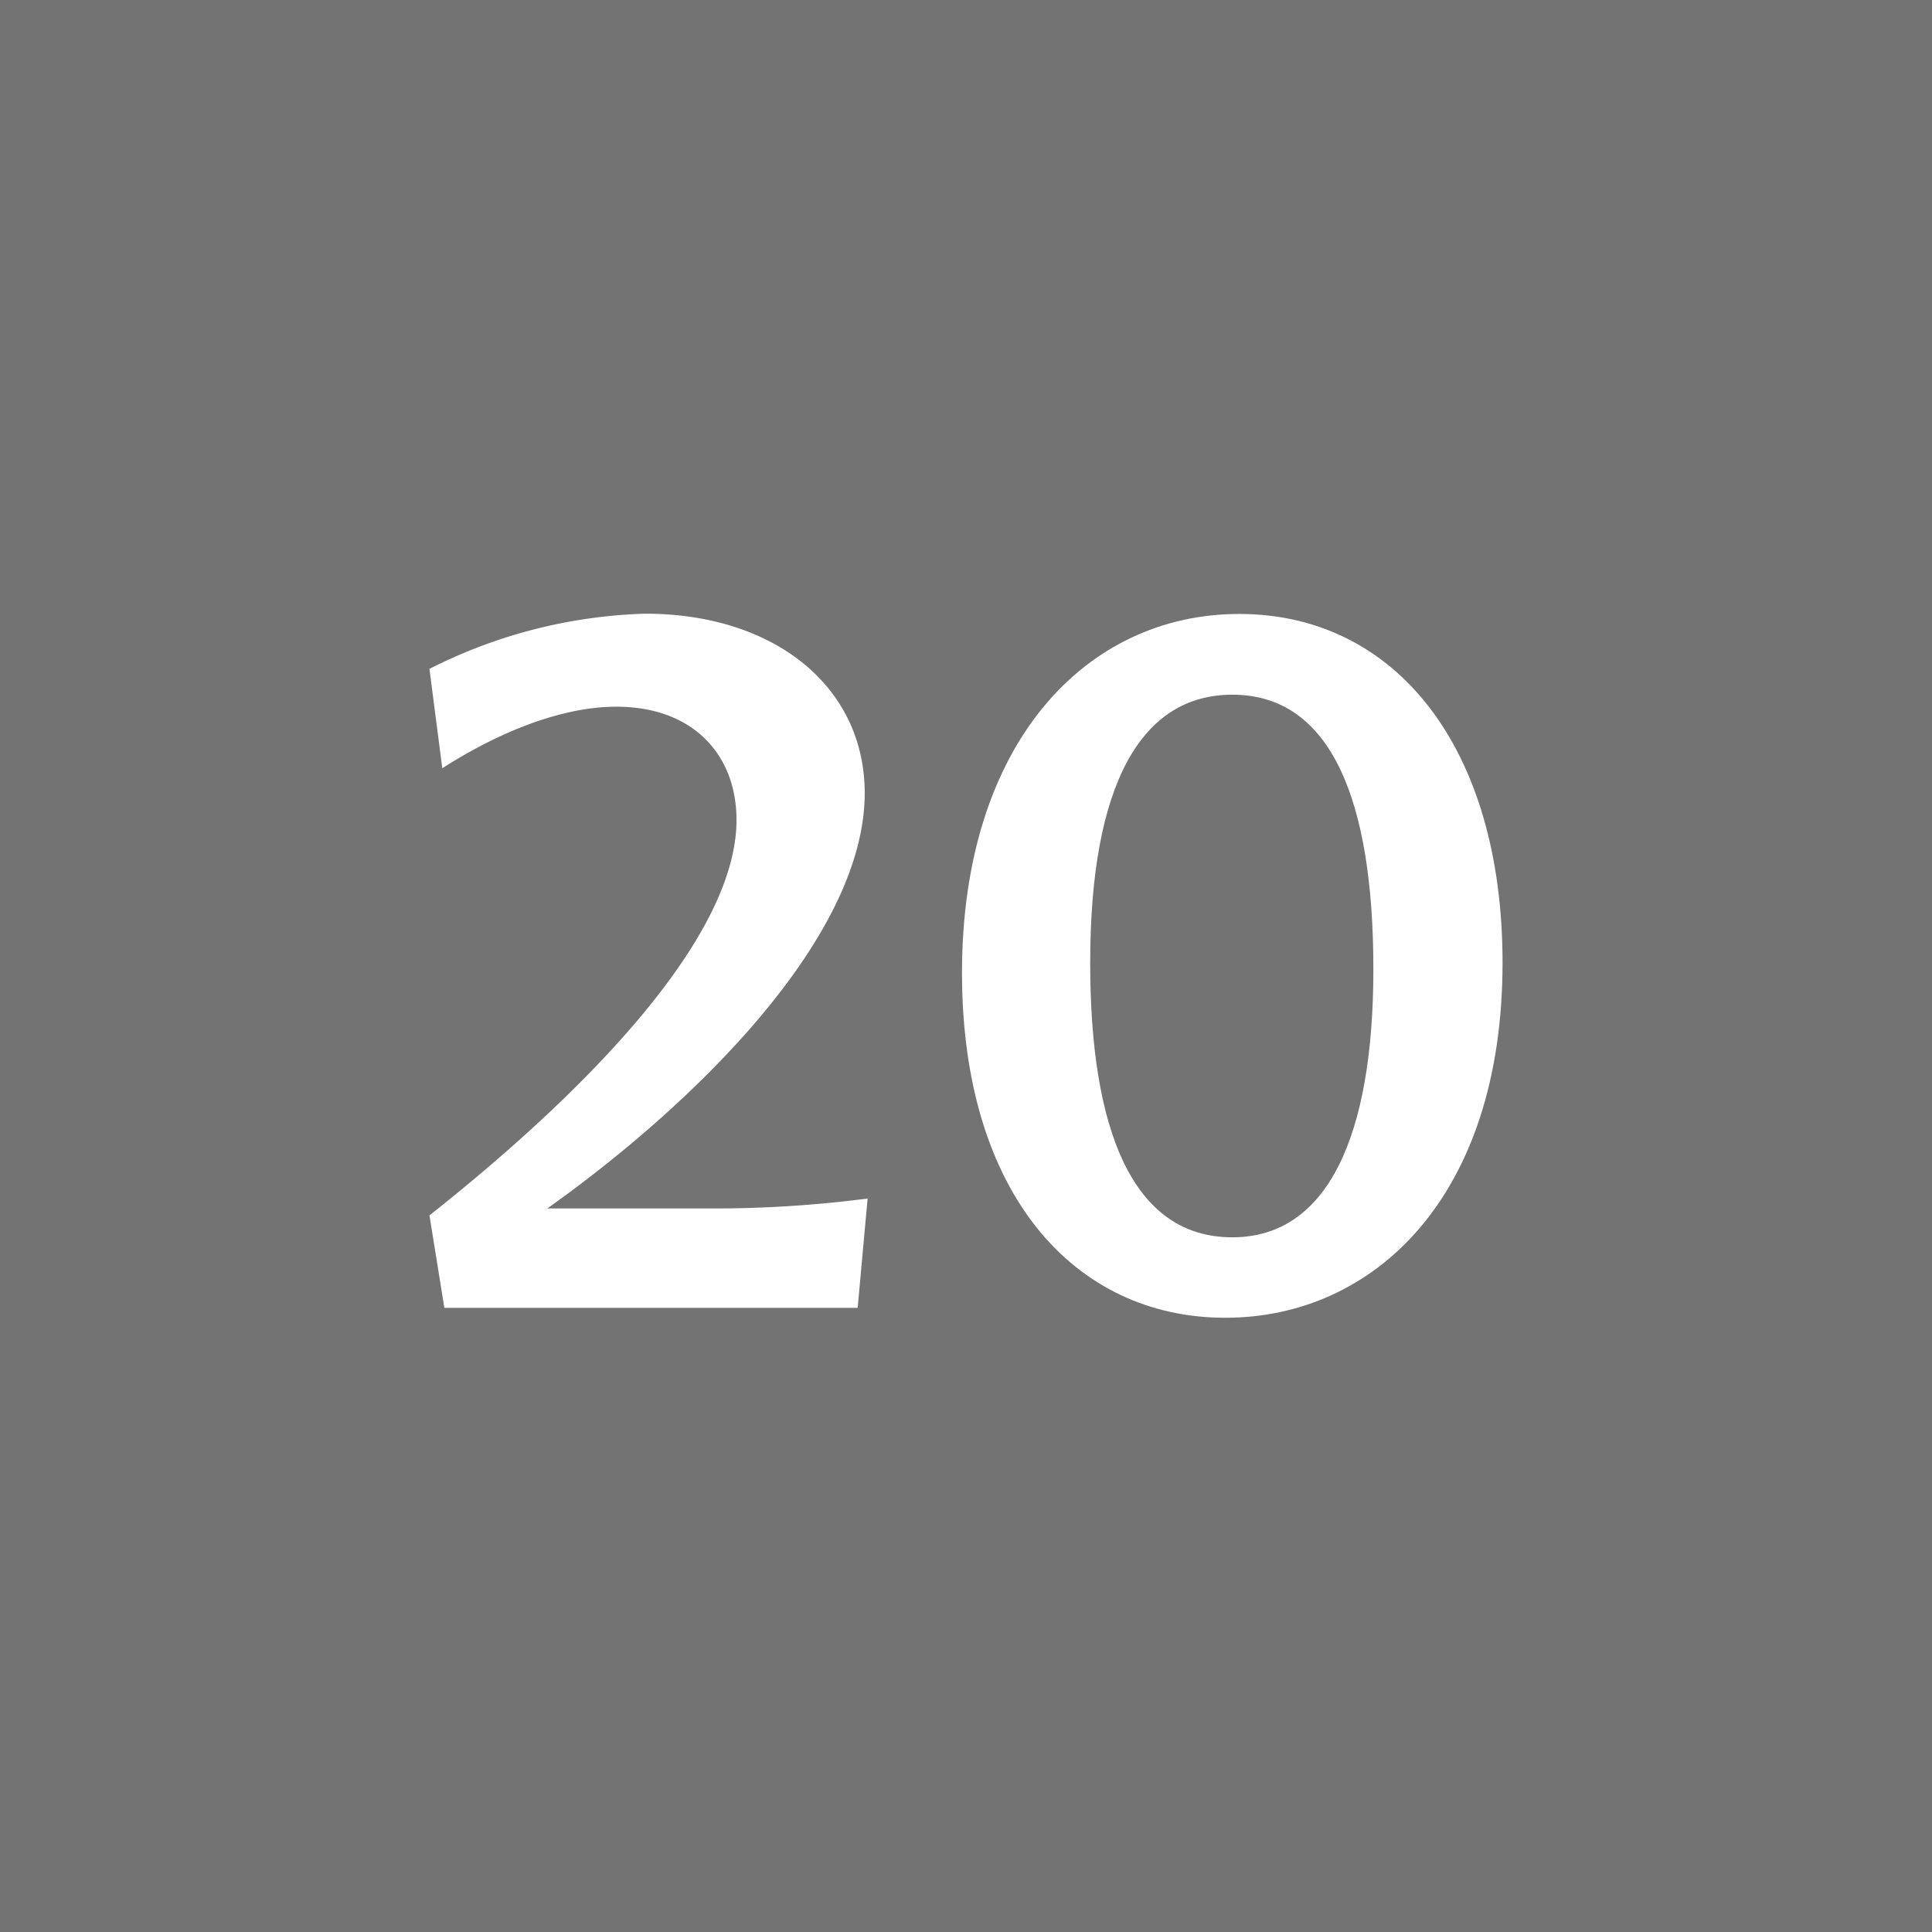 <svg id="Layer_1" data-name="Layer 1" xmlns="http://www.w3.org/2000/svg" viewBox="0 0 140 140"><rect x="0" y="0" width="140" height="140" fill="#808080" stroke="none"/><defs><style>.cls-1{opacity:0.1;}.cls-2{fill:#fff;}</style></defs><title>num</title><rect class="cls-1" x="-505" y="-335" width="657" height="483"/><path class="cls-2" d="M31.12,88.07c9.57-7.56,22.25-19.44,22.25-28.65,0-4.68-3.1-8.21-8.71-8.21-4,0-8.57,1.87-12.61,4.46l-.93-7.2a36.88,36.88,0,0,1,15.62-4c9.44,0,15.92,5.33,15.92,13,0,10.51-12.46,22.61-23,30.1H51.35a86.69,86.69,0,0,0,11.52-.72l-.72,7.92H32.2Z"/><path class="cls-2" d="M88.79,95.49c-10.94,0-19.08-9-19.08-25,0-16.56,8.93-26,20.09-26,11.31,0,19.08,9.65,19.08,25.27C108.88,86.78,99.52,95.49,88.79,95.49Zm.51-5.83c6.91,0,10.22-7.35,10.22-19.44s-3-19.88-10.22-19.88c-6.56,0-10.3,6.41-10.3,19.44C79,81.74,82,89.66,89.3,89.66Z"/></svg>